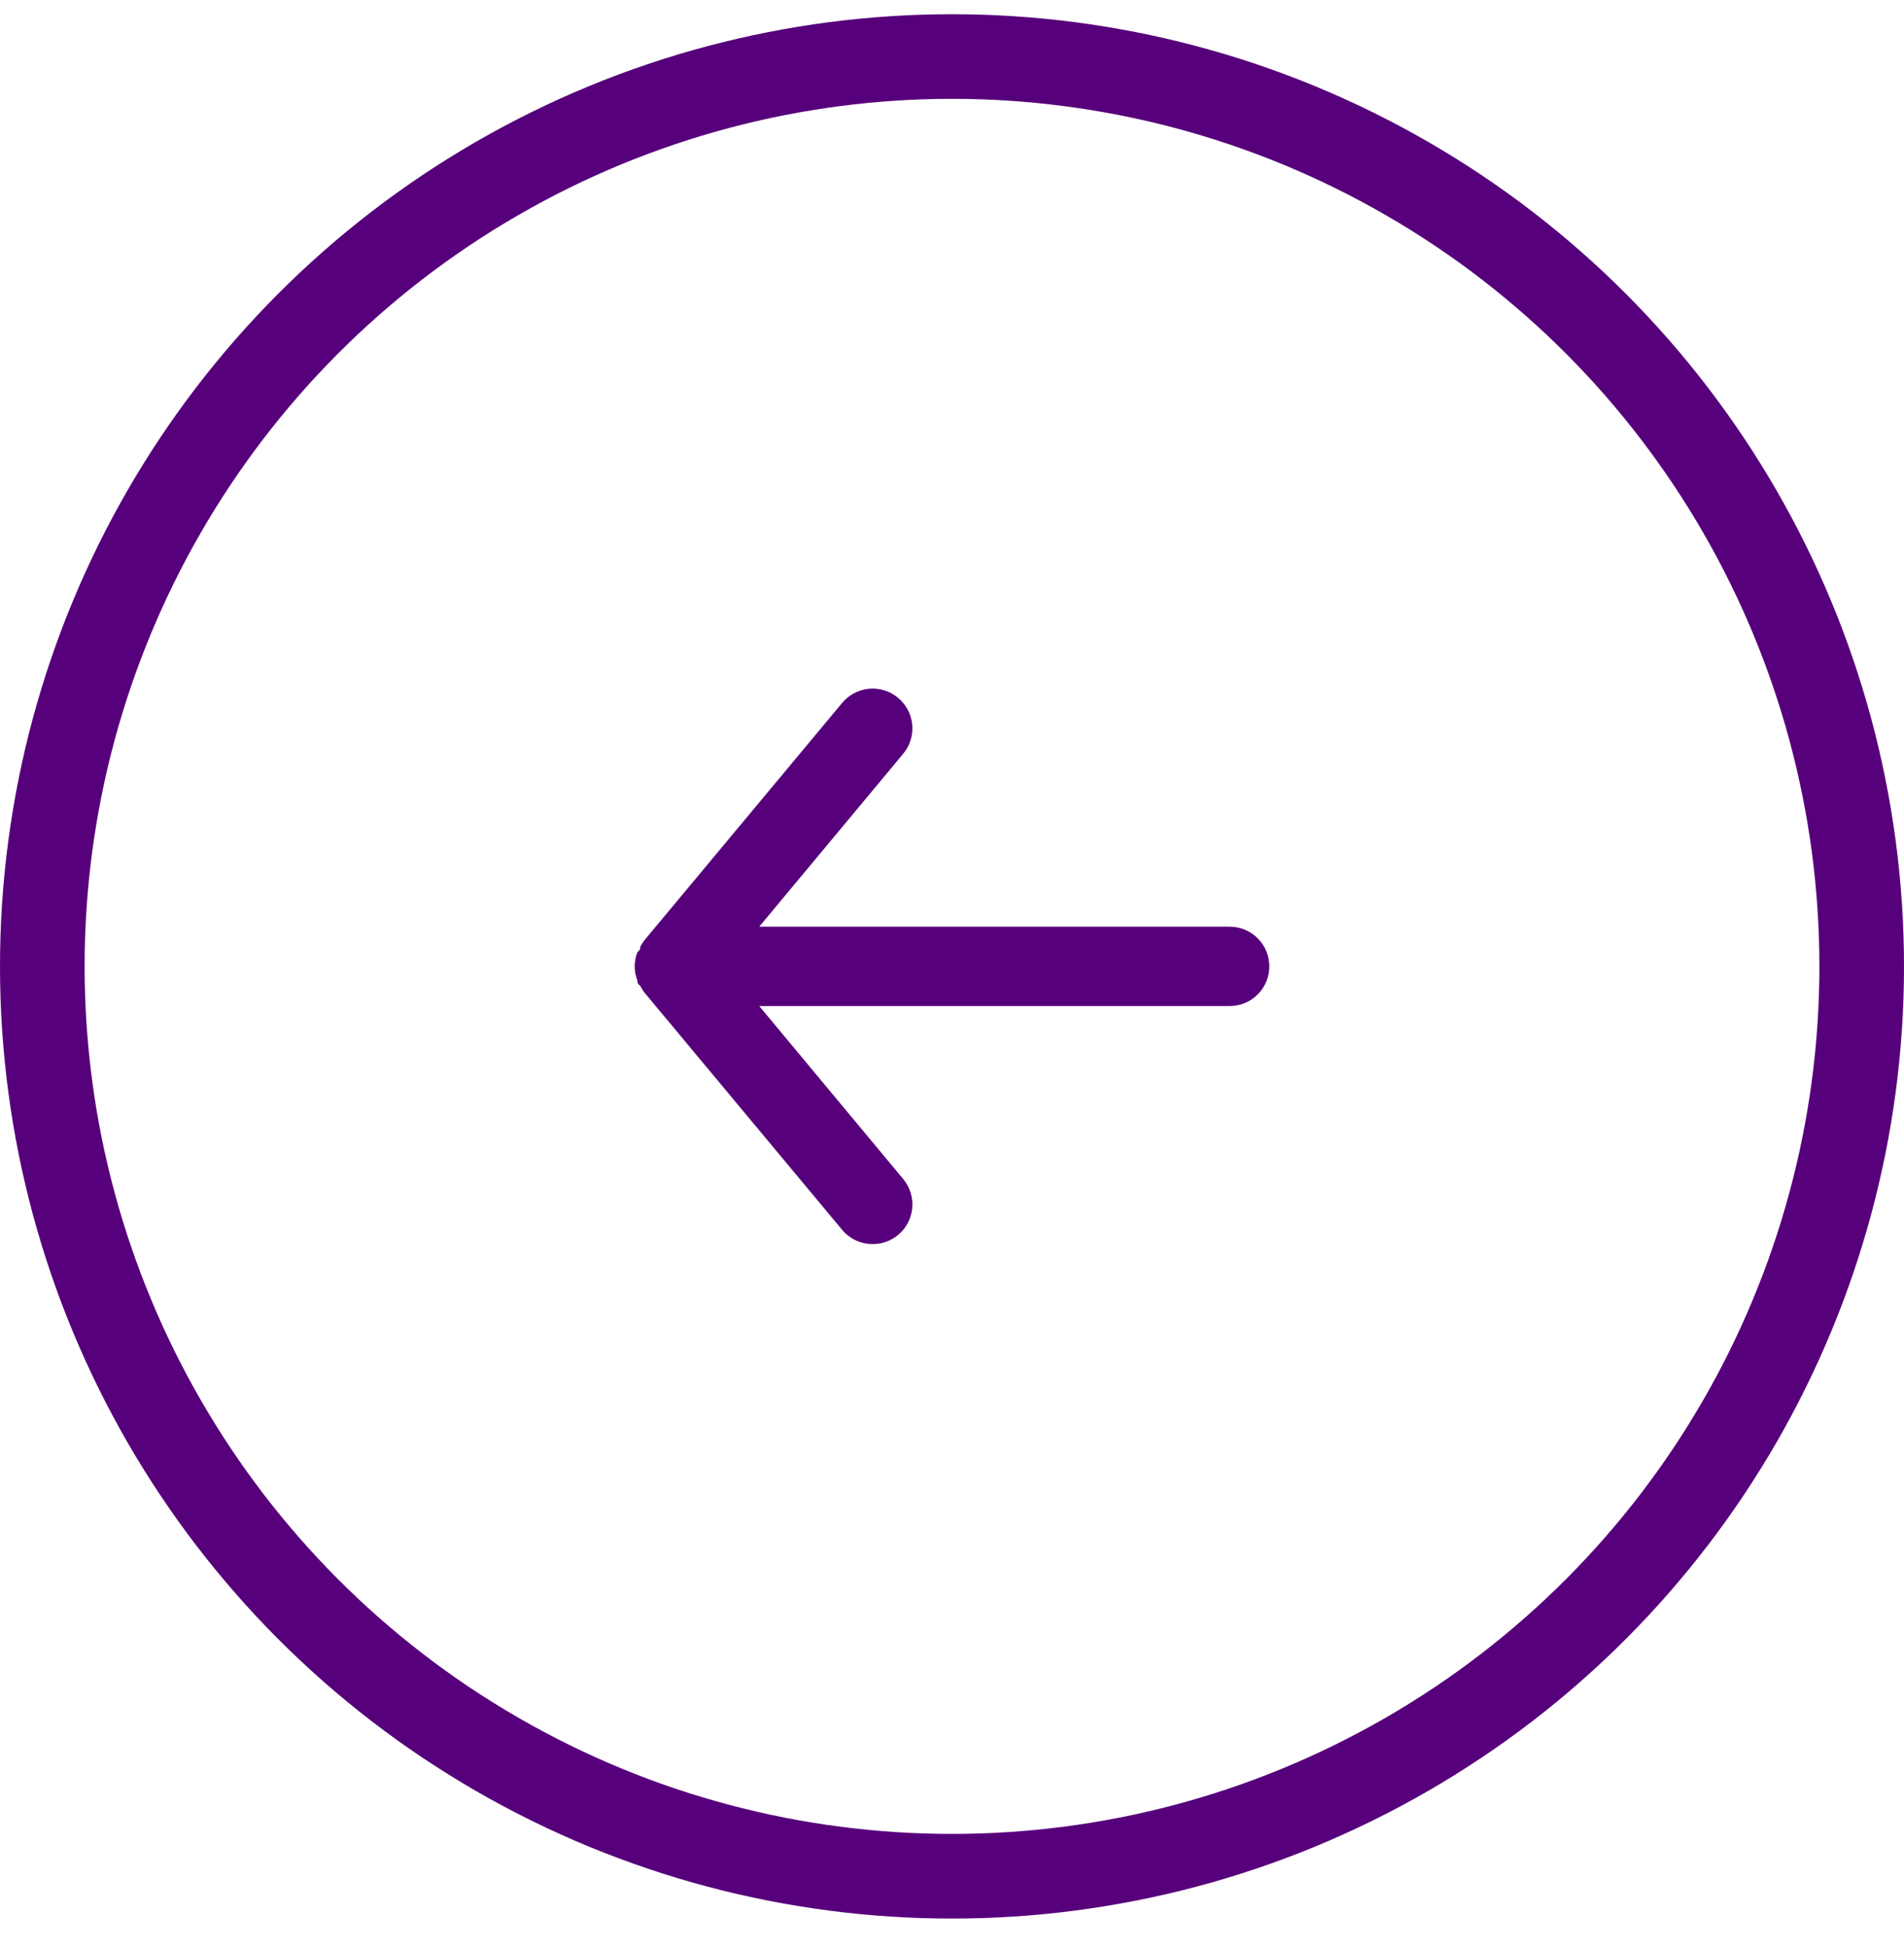 <svg width="45" height="46" viewBox="0 0 45 46" fill="none" xmlns="http://www.w3.org/2000/svg">
<circle cx="22.5" cy="22.836" r="21.5" stroke="#57007B" stroke-width="2"/>
<path d="M29.062 21.898H17.944L21.347 17.811C21.506 17.619 21.583 17.373 21.56 17.125C21.537 16.877 21.416 16.648 21.225 16.489C21.034 16.33 20.787 16.253 20.539 16.276C20.291 16.299 20.062 16.419 19.903 16.611L15.216 22.236C15.184 22.281 15.156 22.328 15.131 22.377C15.131 22.423 15.131 22.451 15.066 22.498C15.023 22.606 15.001 22.72 15 22.836C15.001 22.951 15.023 23.066 15.066 23.173C15.066 23.22 15.066 23.248 15.131 23.295C15.156 23.344 15.184 23.391 15.216 23.436L19.903 29.061C19.991 29.167 20.102 29.252 20.226 29.31C20.351 29.369 20.487 29.399 20.625 29.398C20.844 29.399 21.056 29.323 21.225 29.183C21.32 29.104 21.398 29.007 21.456 28.898C21.513 28.789 21.549 28.67 21.56 28.547C21.572 28.424 21.558 28.3 21.522 28.183C21.485 28.065 21.426 27.956 21.347 27.861L17.944 23.773H29.062C29.311 23.773 29.55 23.675 29.725 23.499C29.901 23.323 30 23.084 30 22.836C30 22.587 29.901 22.349 29.725 22.173C29.55 21.997 29.311 21.898 29.062 21.898Z" fill="#57007B"/>
</svg>
